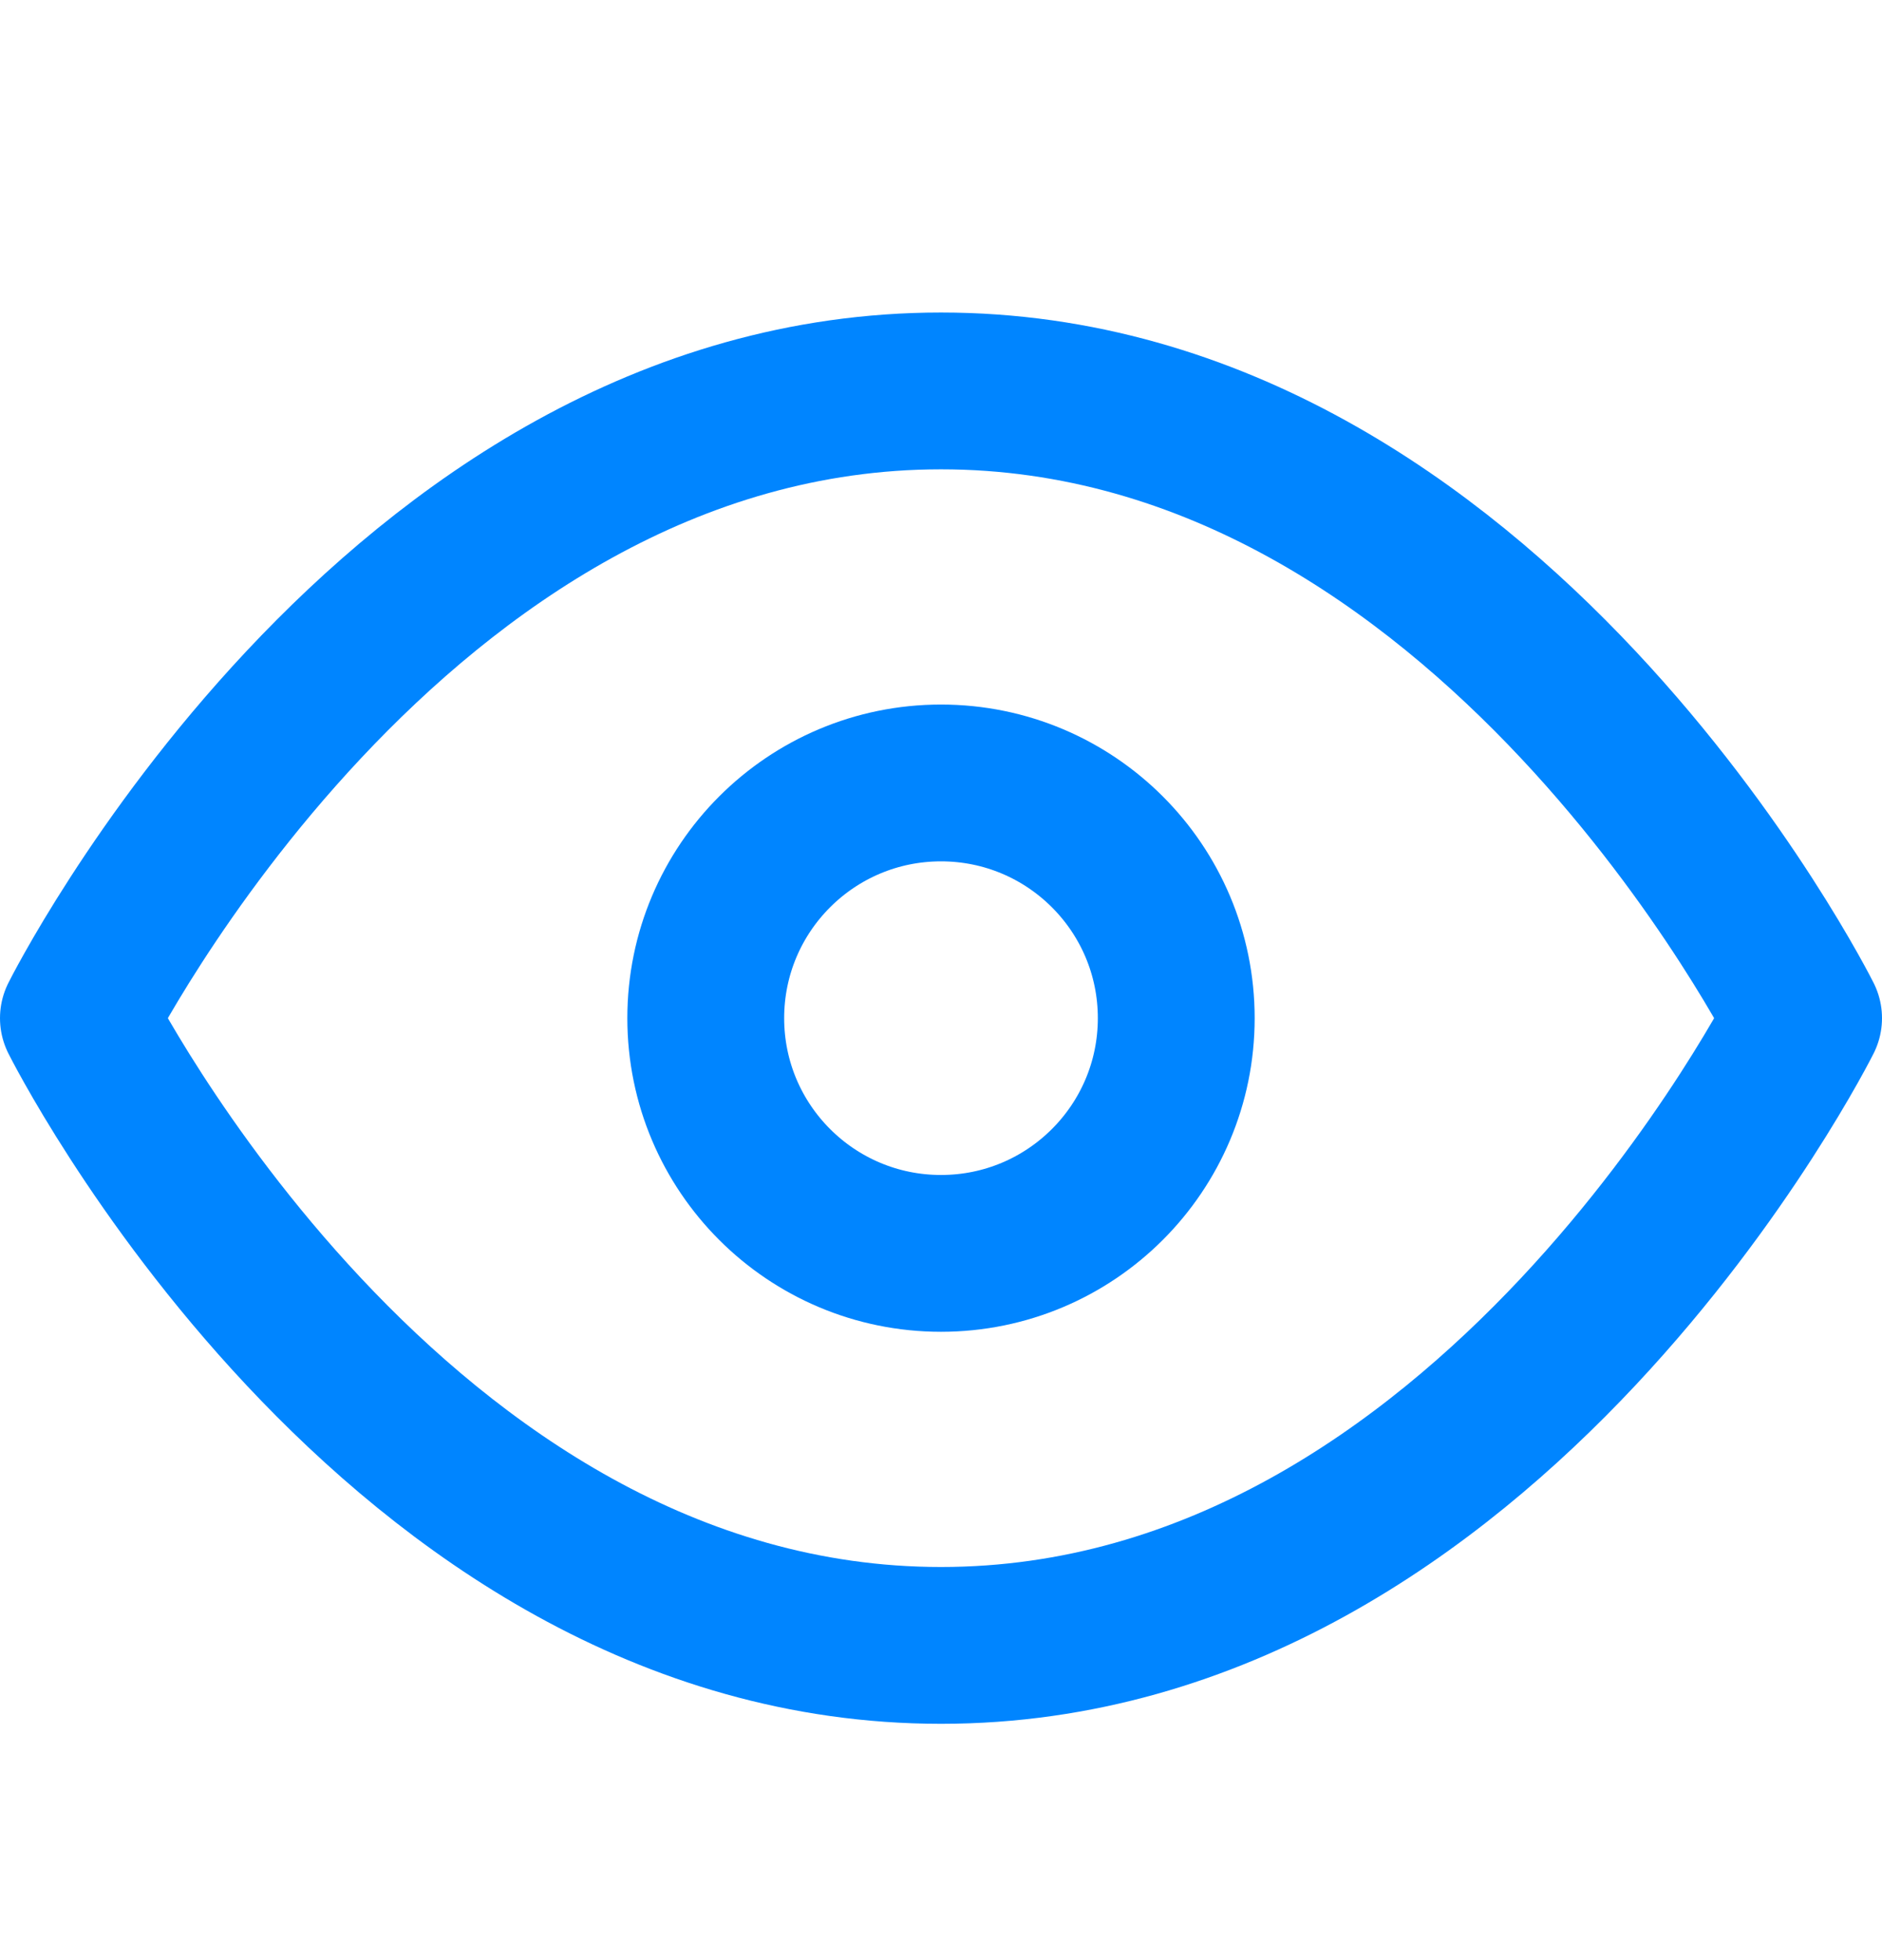 <svg width="24" height="25" viewBox="0 0 24 25" fill="none" xmlns="http://www.w3.org/2000/svg">
<path d="M1 12.986C1 12.986 5 4.986 12 4.986C19 4.986 23 12.986 23 12.986C23 12.986 19 20.986 12 20.986C5 20.986 1 12.986 1 12.986Z" stroke="#0085FF" stroke-width="2" stroke-linecap="round" stroke-linejoin="round"/>
<path d="M12 15.986C13.657 15.986 15 14.643 15 12.986C15 11.329 13.657 9.986 12 9.986C10.343 9.986 9 11.329 9 12.986C9 14.643 10.343 15.986 12 15.986Z" stroke="#0085FF" stroke-width="2" stroke-linecap="round" stroke-linejoin="round"/>
</svg>
